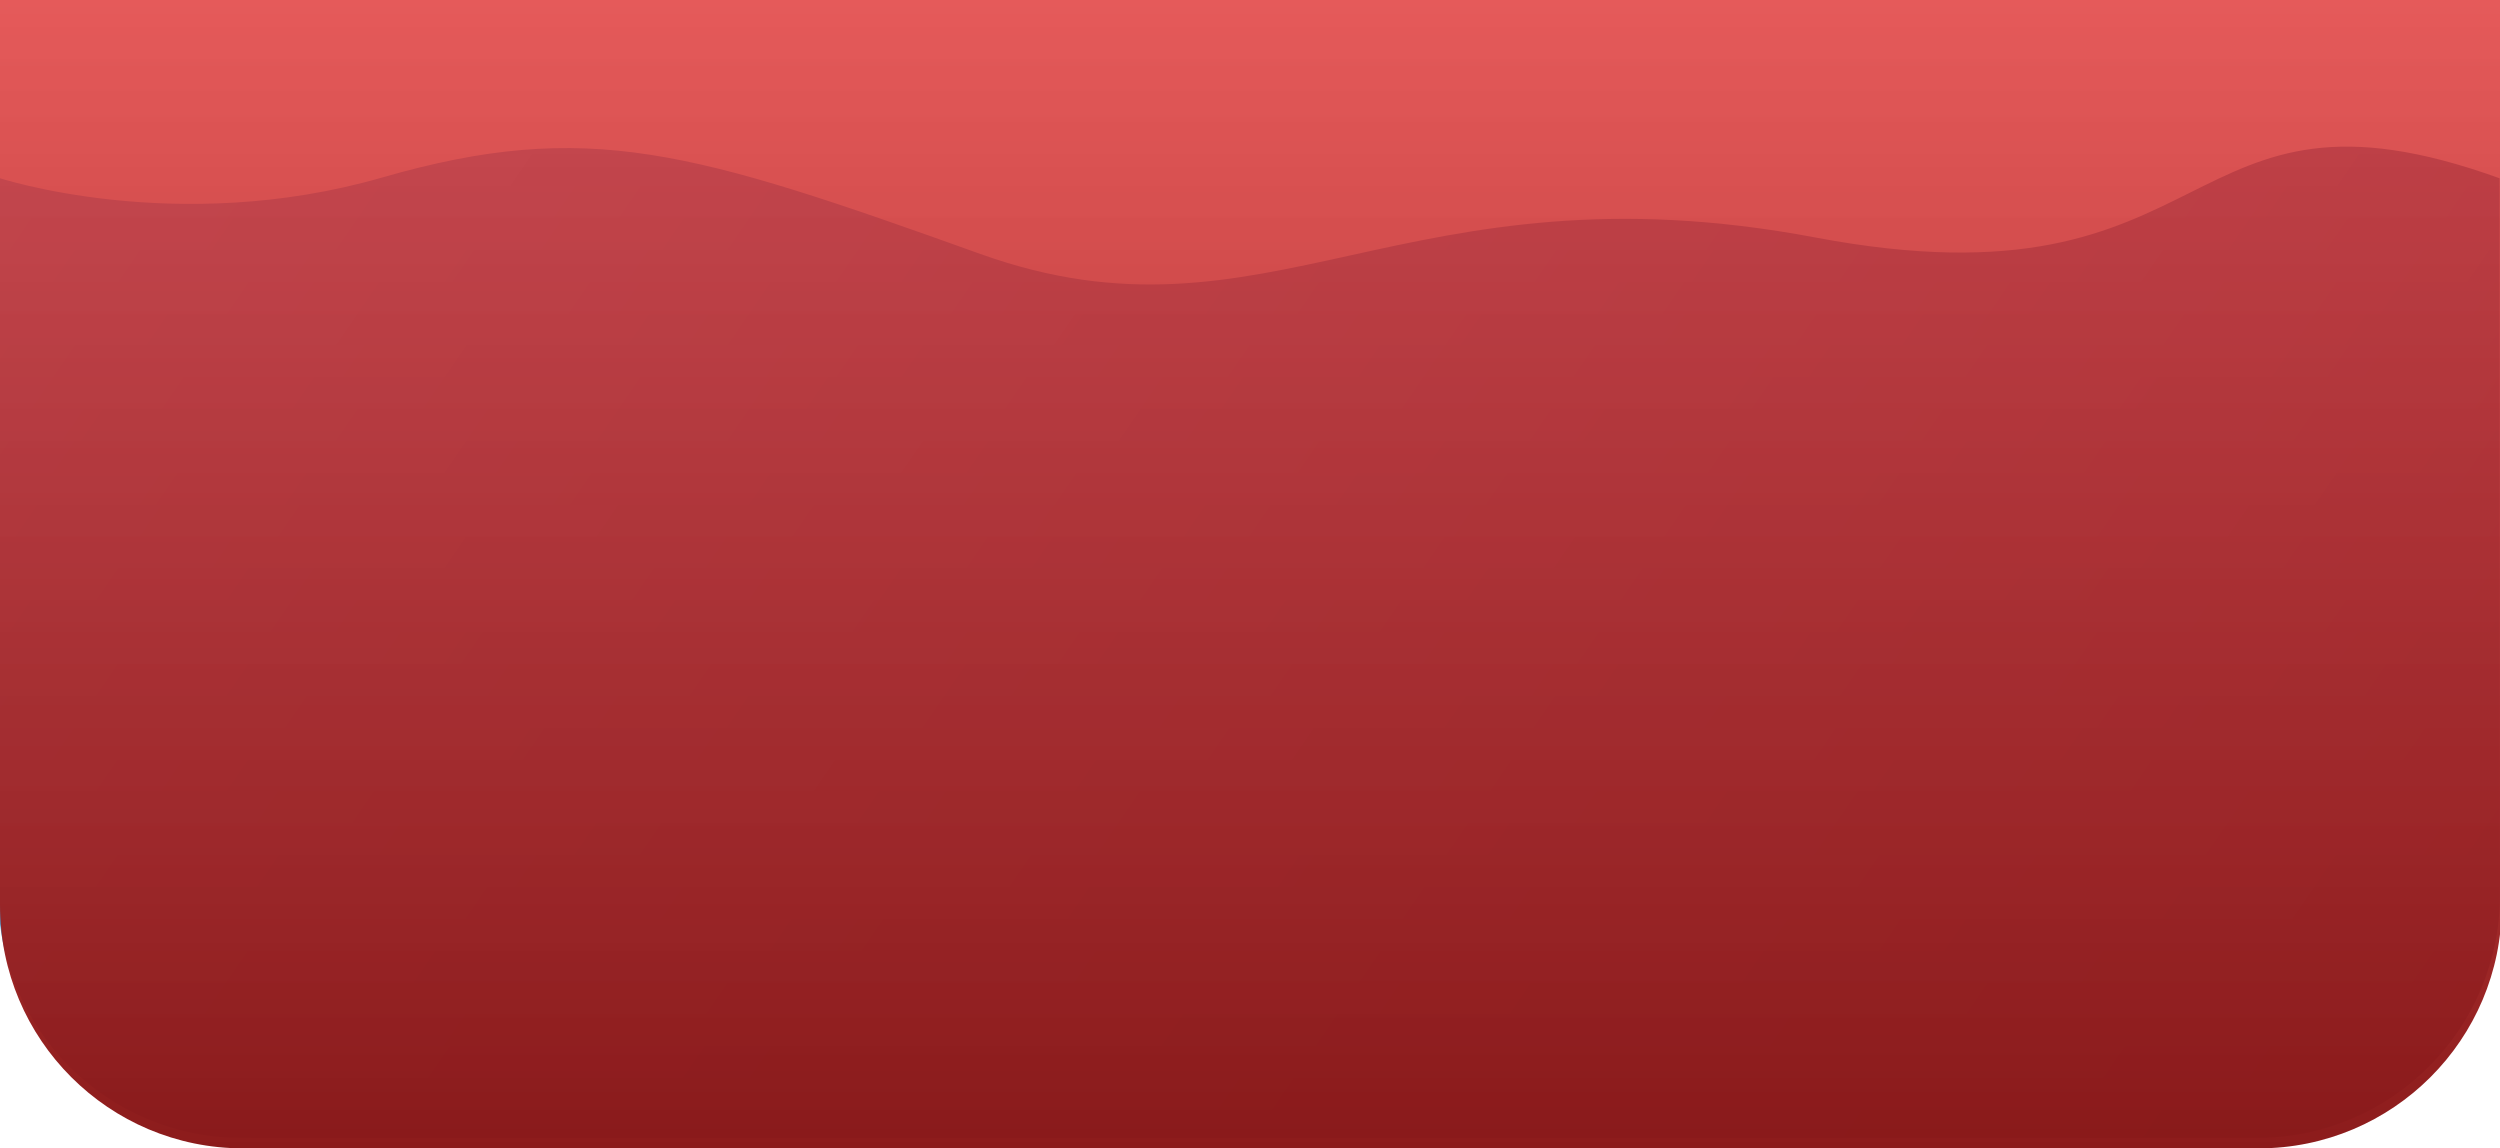 <svg width="1439" height="661" viewBox="0 0 1439 661" fill="none" xmlns="http://www.w3.org/2000/svg">
<rect width="1439" height="661" fill="#F5F5F5"/>
<g clip-path="url(#clip0_157_2)">
<rect width="1440" height="4096" transform="translate(-1 -94)" fill="white"/>
<rect y="-94" width="1440" height="110" fill="white" fill-opacity="0.74"/>
<g clip-path="url(#clip1_157_2)">
<path d="M-1.334 655.609L-1.583 102.12C-1.583 102.12 101.172 136.384 219.913 102.194C338.654 68.005 398.902 86.911 564.332 146.192C729.762 205.474 807.875 91.946 1045 136.712C1282.12 181.478 1250.81 34.786 1438.77 102.619C1438.81 184.918 1439.01 592.45 1439.04 656.111C1294.17 656.06 -1.334 655.609 -1.334 655.609Z" fill="url(#paint0_linear_157_2)"/>
</g>
<path d="M0 0H1440V521C1440 598.32 1377.32 661 1300 661H140C62.68 661 0 598.32 0 521V0Z" fill="url(#paint1_linear_157_2)"/>
</g>
<defs>
<linearGradient id="paint0_linear_157_2" x1="1401.15" y1="711.485" x2="161.857" y2="-136.687" gradientUnits="userSpaceOnUse">
<stop stop-color="#185E8B"/>
<stop offset="1" stop-color="#3299DB" stop-opacity="0.81"/>
</linearGradient>
<linearGradient id="paint1_linear_157_2" x1="720" y1="721.464" x2="720" y2="-73.504" gradientUnits="userSpaceOnUse">
<stop stop-color="#821515"/>
<stop offset="1" stop-color="#EA4040" stop-opacity="0.83"/>
</linearGradient>
<clipPath id="clip0_157_2">
<rect width="1440" height="4096" fill="white" transform="translate(-1 -94)"/>
</clipPath>
<clipPath id="clip1_157_2">
<path d="M1439 515C1439 592.32 1376.32 655 1299 655L139 655C61.68 655 -1 592.32 -1 515V82L1439 82V515Z" fill="white"/>
</clipPath>
</defs>
</svg>
